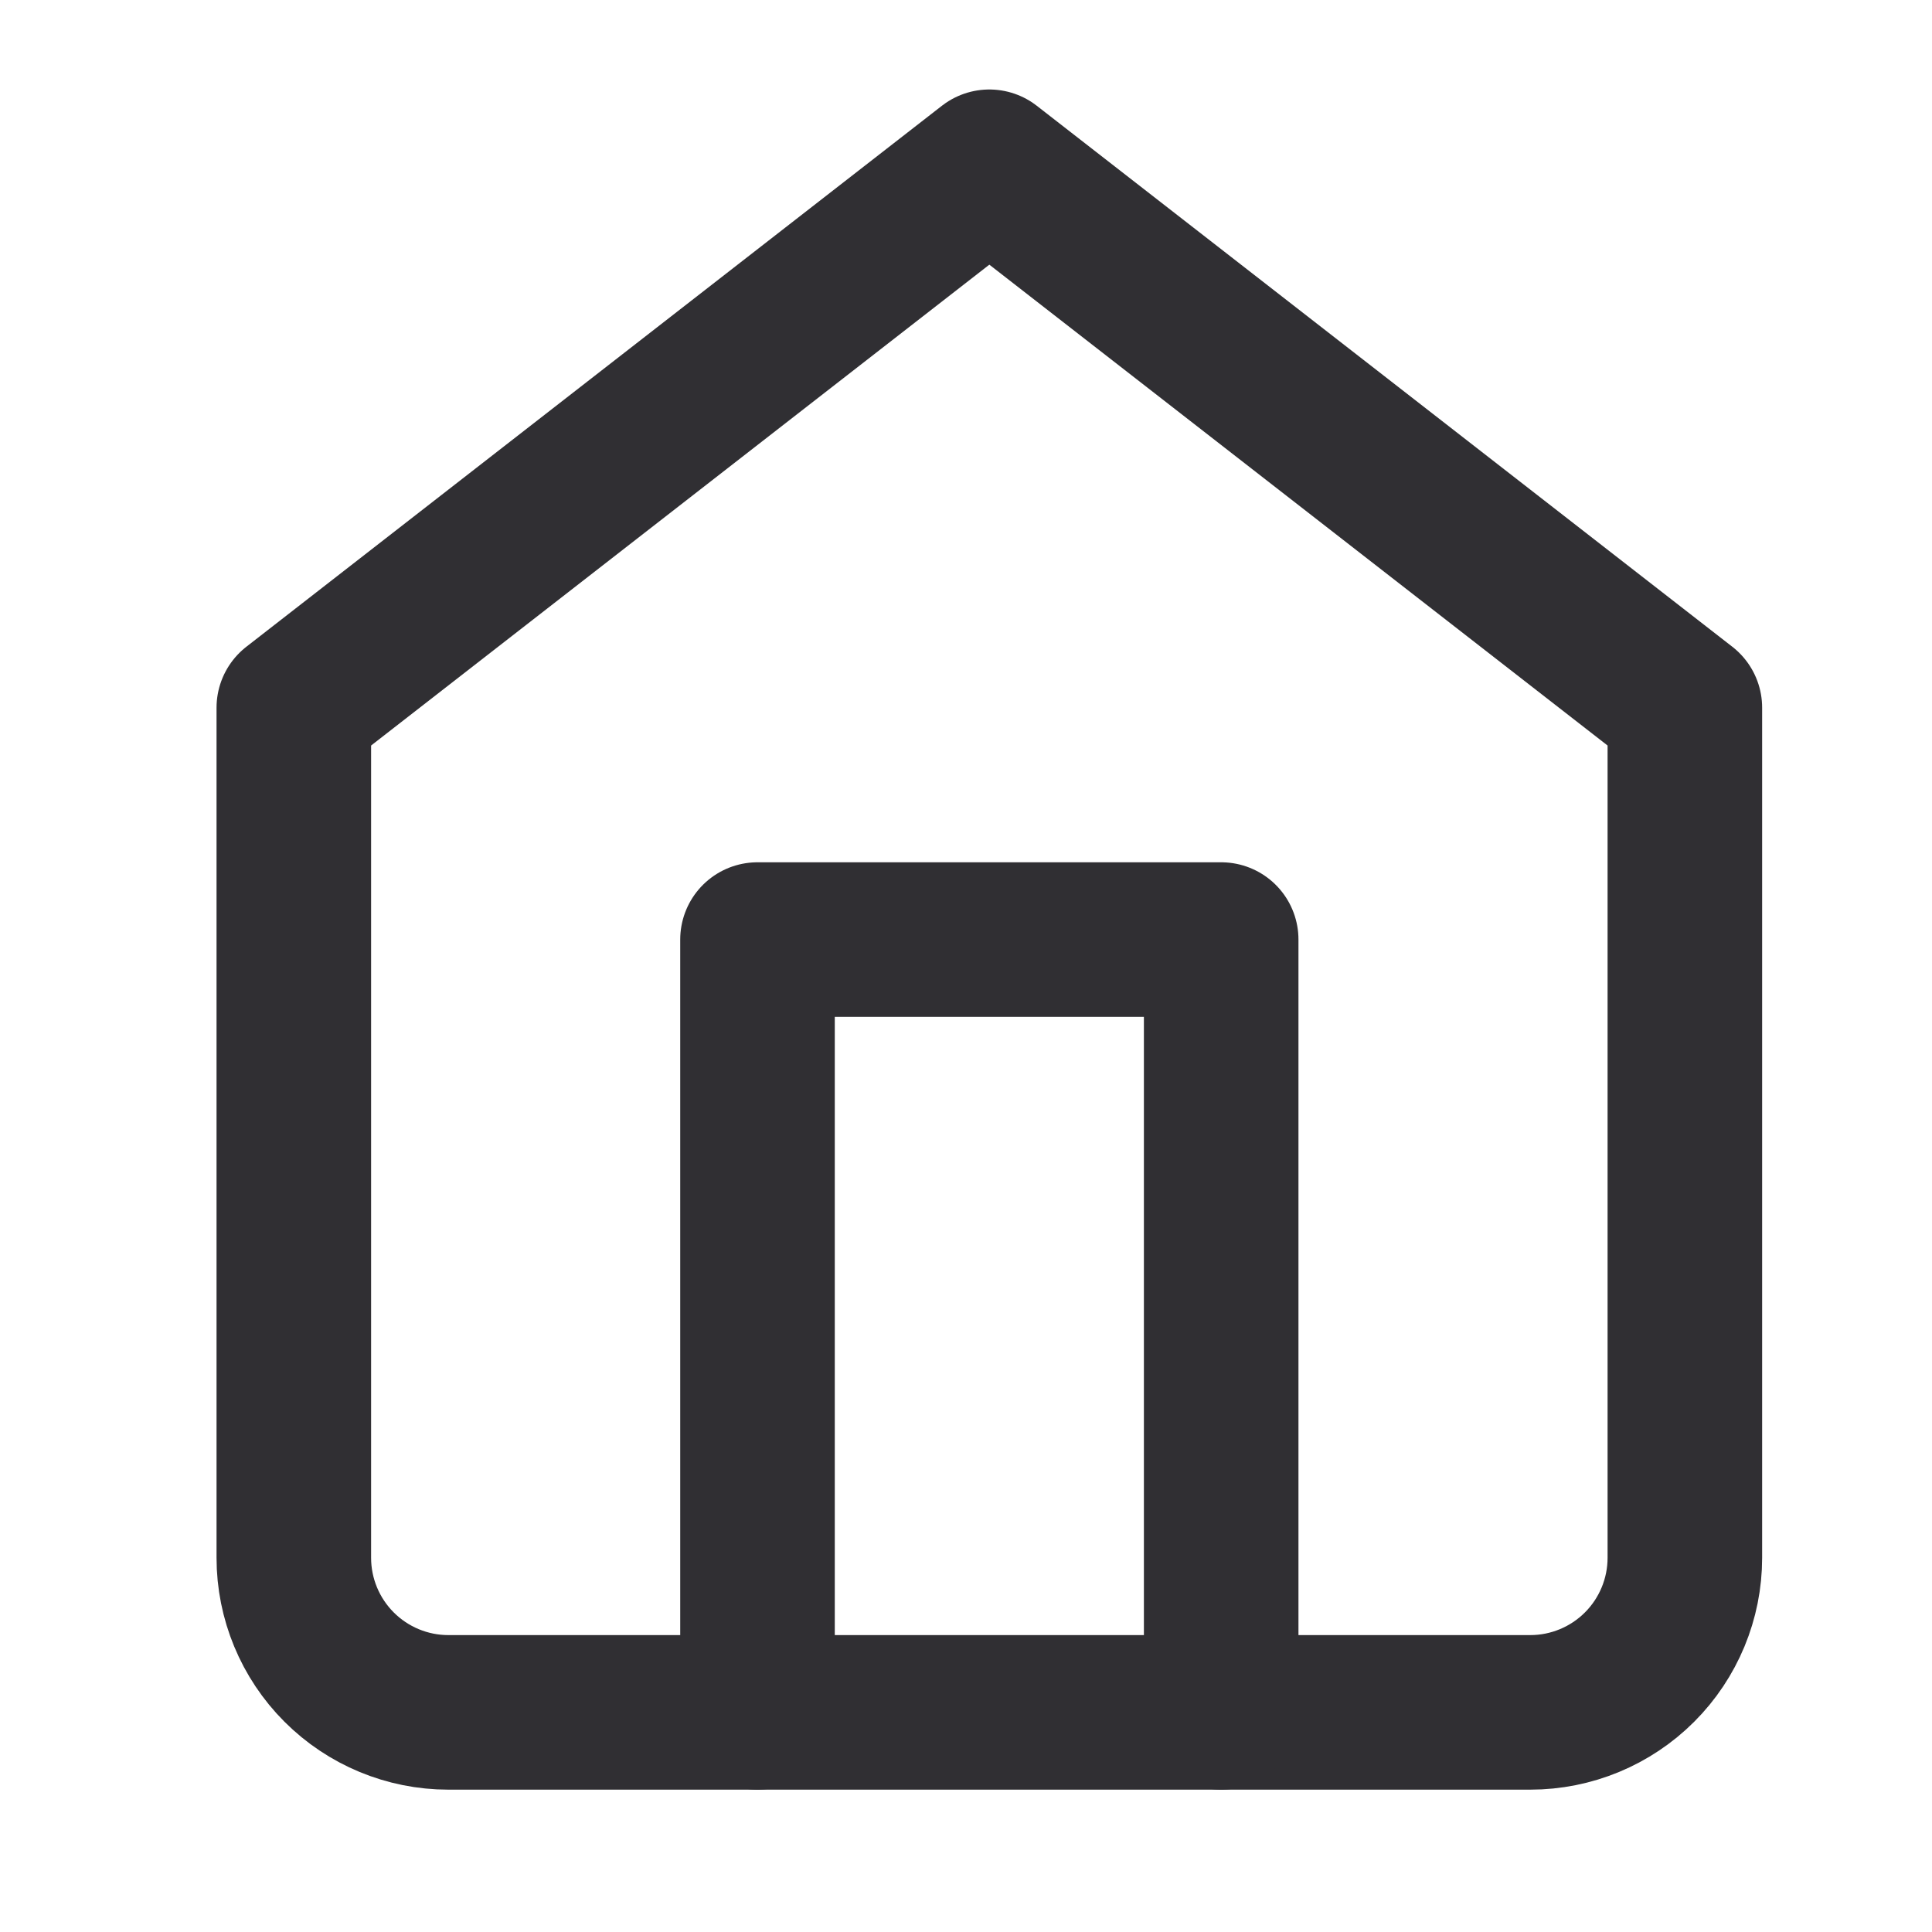 <svg width="25" height="25" viewBox="0 0 25 25" fill="none" xmlns="http://www.w3.org/2000/svg">
<path d="M3.802 9.158L12.802 2.158L21.802 9.158V20.158C21.802 20.688 21.591 21.197 21.216 21.572C20.841 21.947 20.332 22.158 19.802 22.158H5.802C5.271 22.158 4.763 21.947 4.388 21.572C4.013 21.197 3.802 20.688 3.802 20.158V9.158Z" stroke="#302F33" stroke-width="2" stroke-linecap="round" stroke-linejoin="round"/>
<path d="M9.802 22.158V12.158H15.802V22.158" stroke="#302F33" stroke-width="2" stroke-linecap="round" stroke-linejoin="round"/>
</svg>
